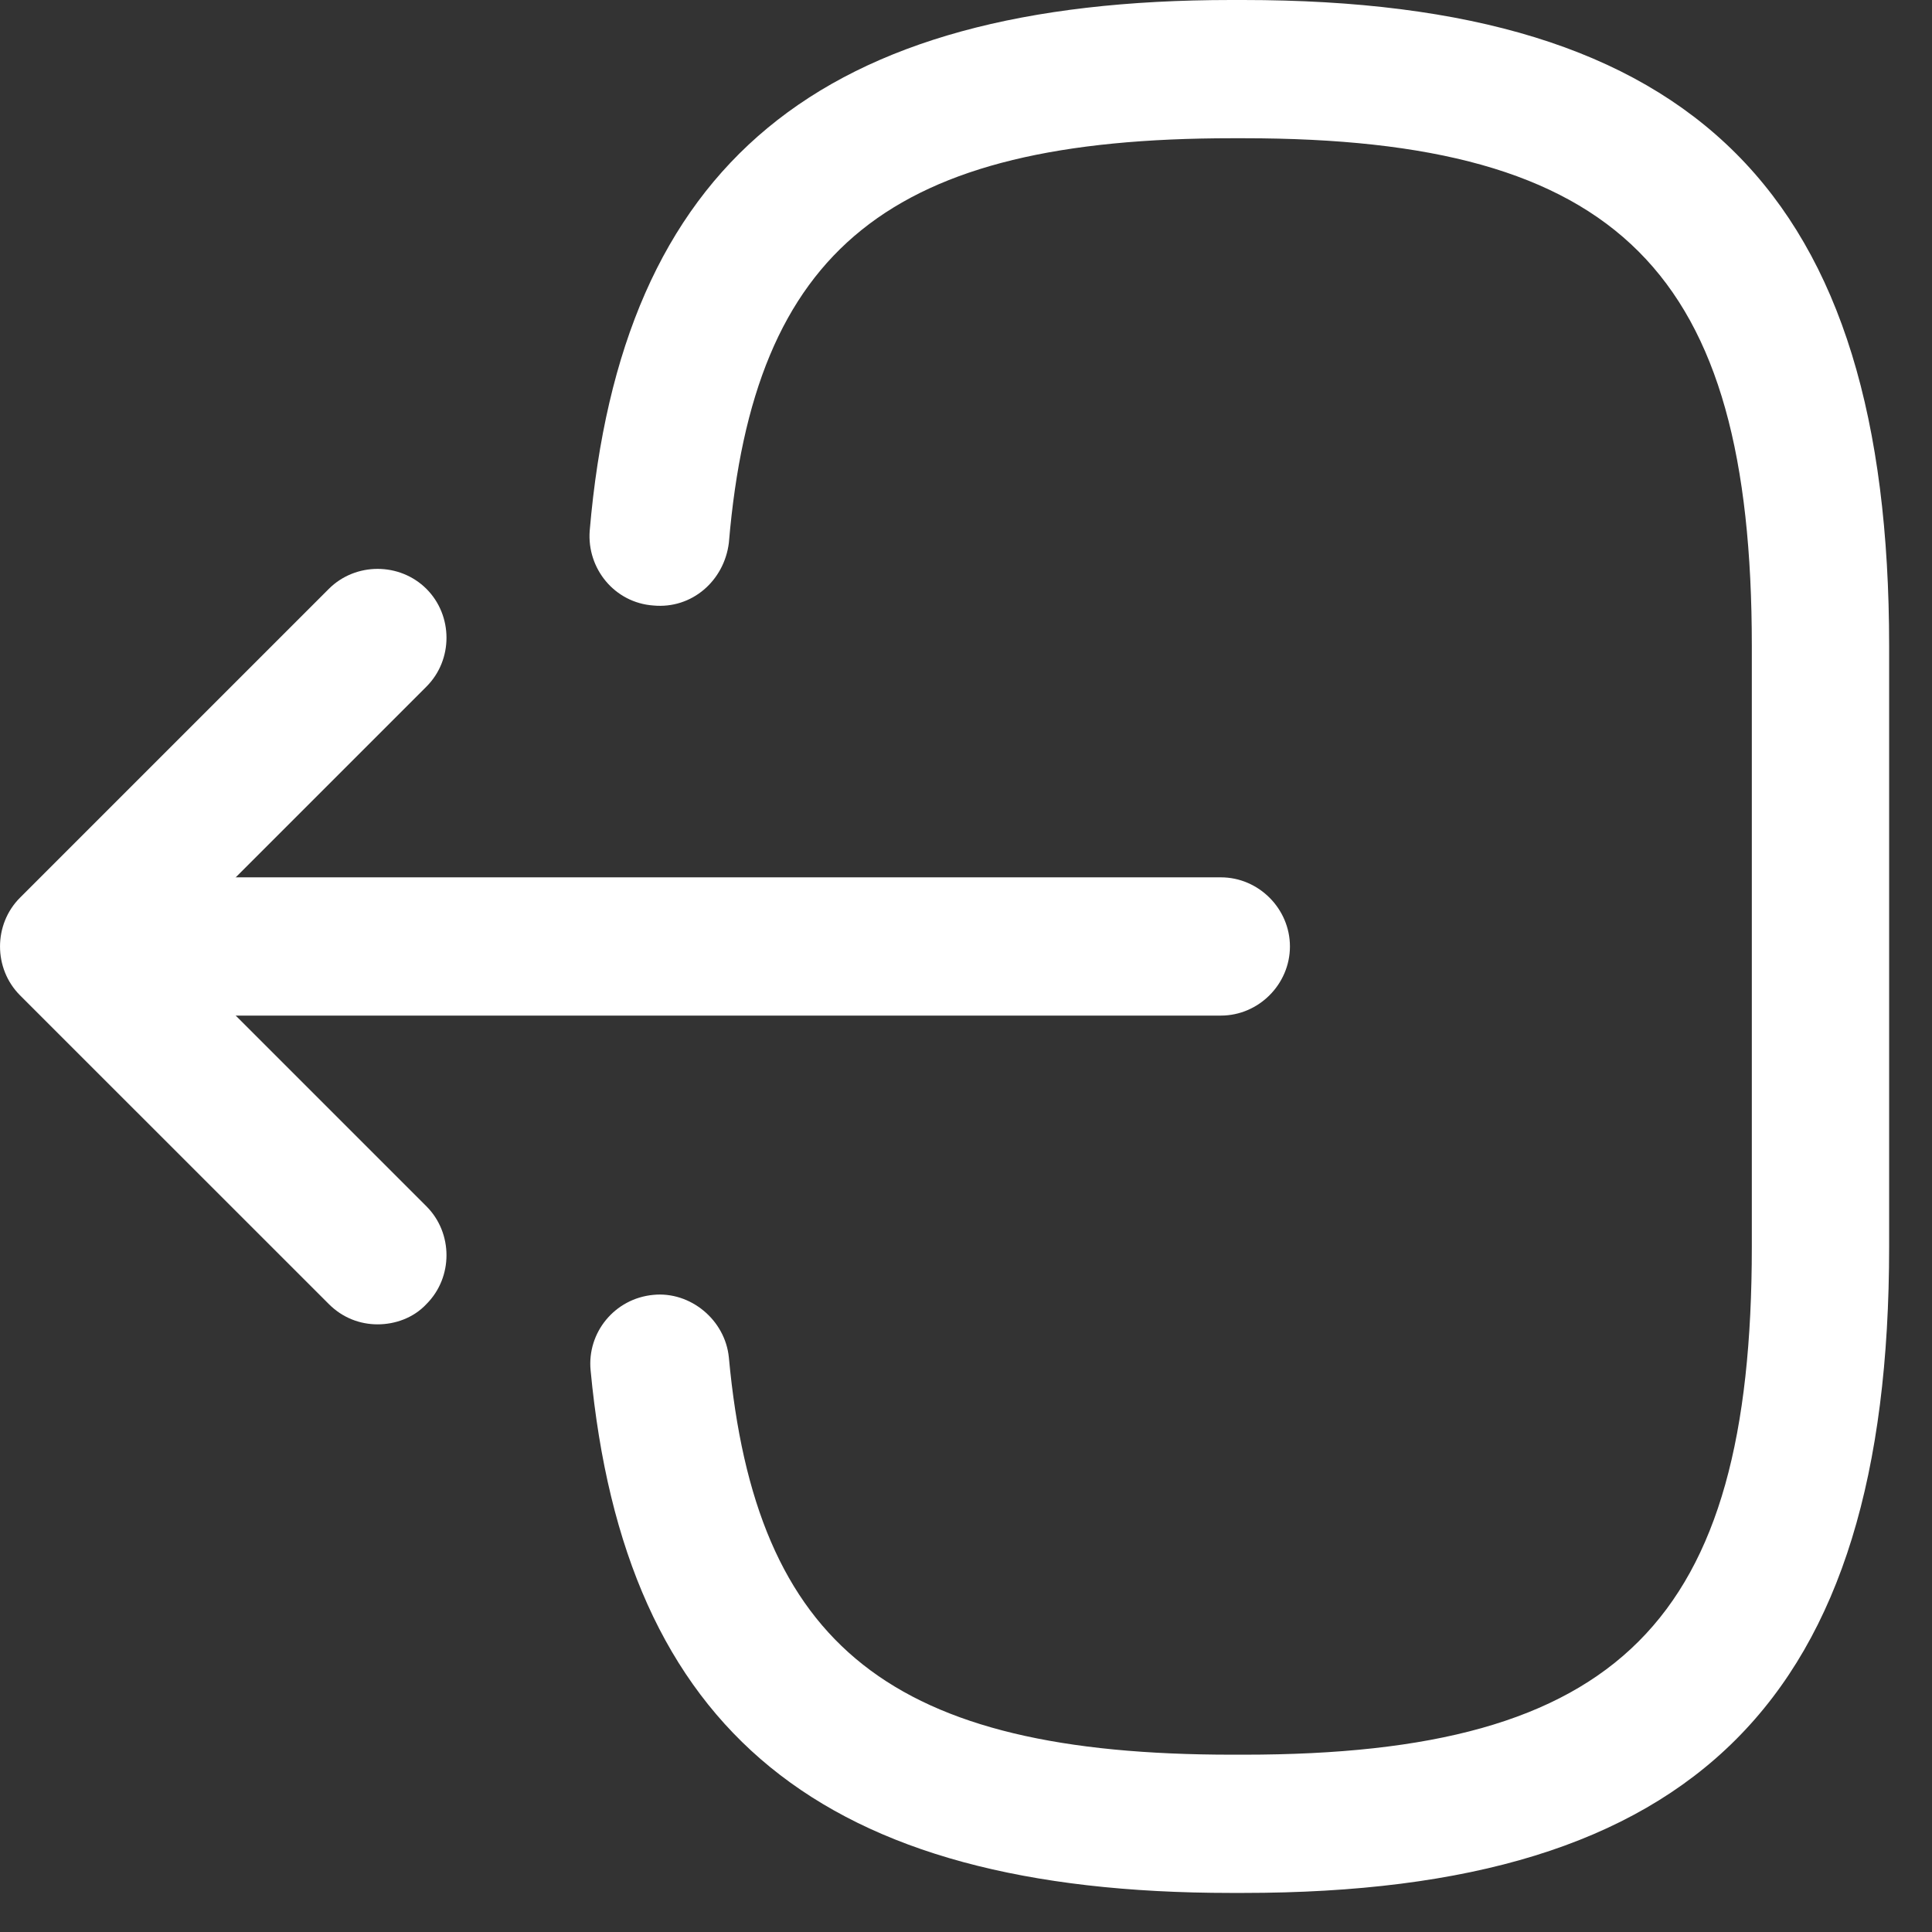 <svg width="27" height="27" viewBox="0 0 27 27" fill="none" xmlns="http://www.w3.org/2000/svg">
<rect x="0" y="0" width="27" height="27" fill="#333333" stroke="none"/>
<path d="M17.372 26.454H17.205C11.487 26.454 8.73 24.2 8.254 19.152C8.202 18.624 8.589 18.147 9.13 18.096C9.645 18.044 10.134 18.443 10.186 18.971C10.559 23.015 12.465 24.522 17.218 24.522H17.385C22.627 24.522 24.482 22.668 24.482 17.426V9.028C24.482 3.787 22.627 1.932 17.385 1.932H17.218C12.44 1.932 10.534 3.465 10.186 7.586C10.121 8.114 9.671 8.513 9.13 8.462C8.589 8.423 8.202 7.947 8.241 7.419C8.679 2.293 11.448 0 17.205 0H17.372C23.696 0 26.401 2.705 26.401 9.028V17.426C26.401 23.75 23.696 26.454 17.372 26.454Z" fill="white"/>
<path d="M17.062 14.193H2.405C1.877 14.193 1.439 13.755 1.439 13.227C1.439 12.699 1.877 12.261 2.405 12.261H17.062C17.59 12.261 18.027 12.699 18.027 13.227C18.027 13.755 17.59 14.193 17.062 14.193Z" fill="white"/>
<path d="M5.277 18.508C5.033 18.508 4.788 18.418 4.595 18.224L0.28 13.91C-0.093 13.536 -0.093 12.918 0.28 12.545L4.595 8.23C4.968 7.857 5.586 7.857 5.96 8.23C6.333 8.604 6.333 9.222 5.96 9.595L2.328 13.227L5.96 16.859C6.333 17.233 6.333 17.851 5.96 18.224C5.78 18.418 5.522 18.508 5.277 18.508Z" fill="white"/>
</svg>
